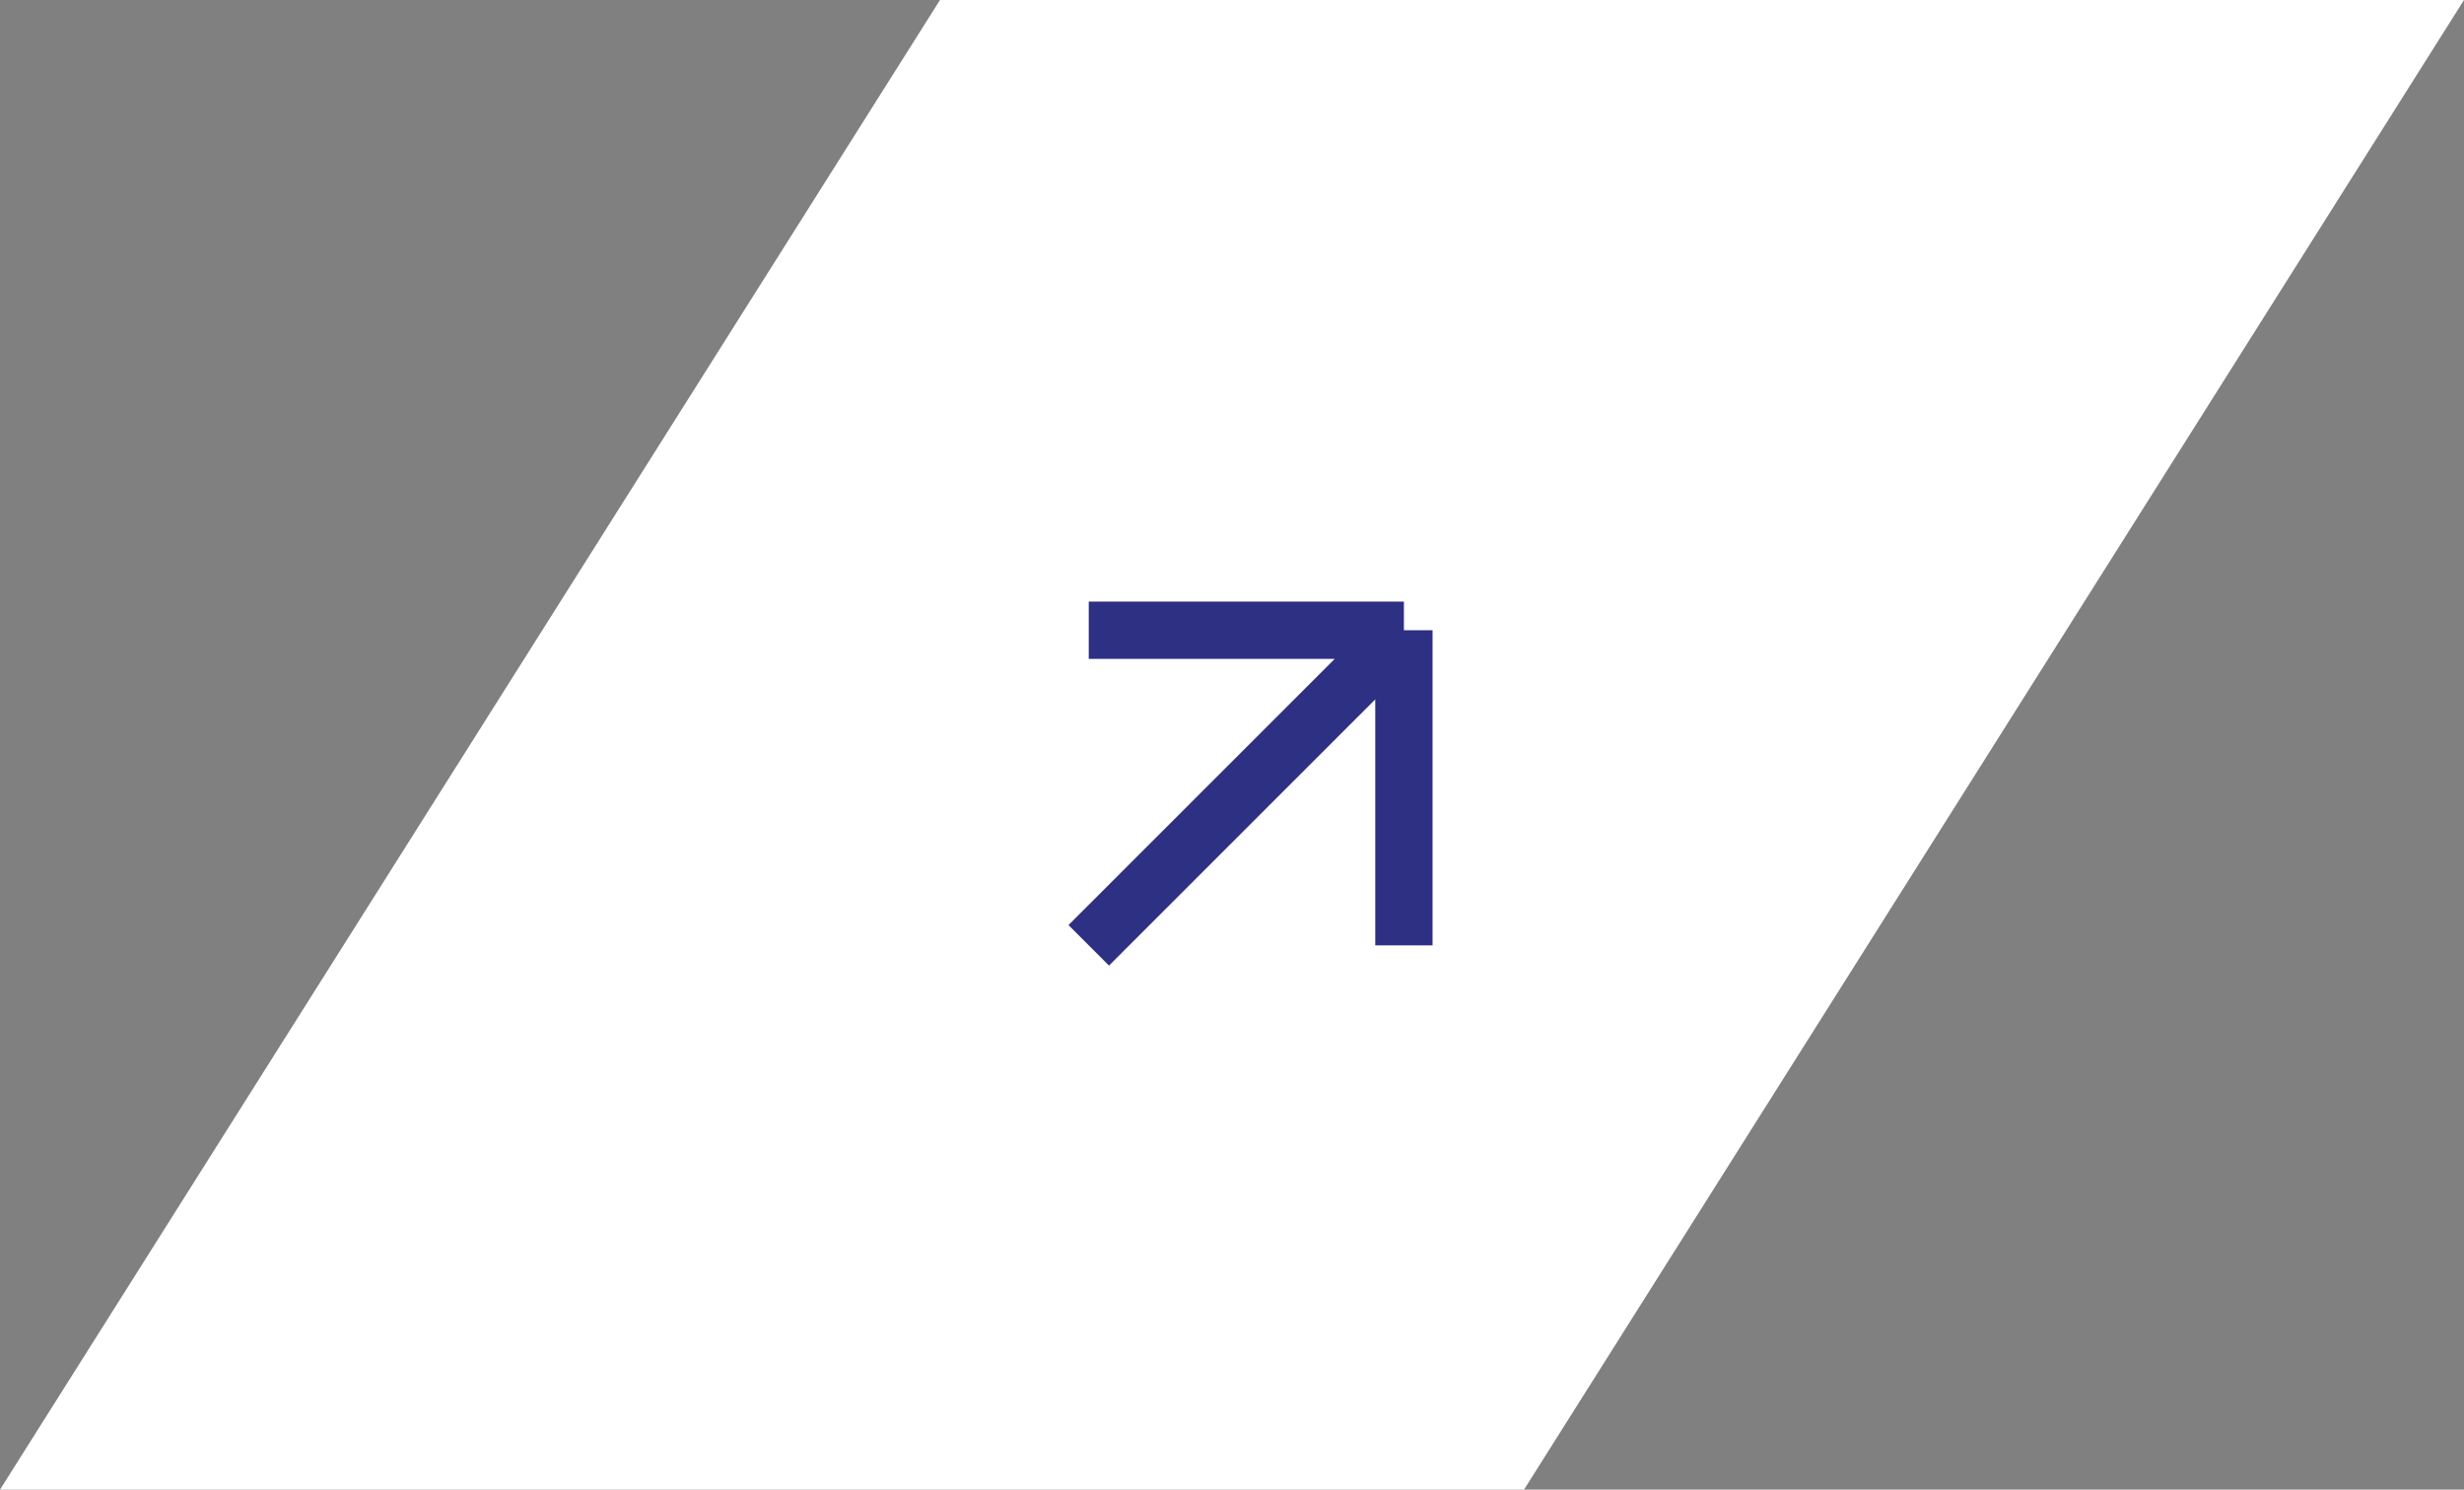<svg width="86" height="52" viewBox="0 0 86 52" fill="none" xmlns="http://www.w3.org/2000/svg">
<rect x="0" y="0" width="86" height="52" fill="#808080" stroke="none"/>
<path d="M53.192 52H39.926H0L32.808 0H46.074H86L53.192 52Z" fill="white"/>
<path d="M49 22L38 33M49 22H38M49 22V33" stroke="#2E3083" stroke-width="2"/>
</svg>
